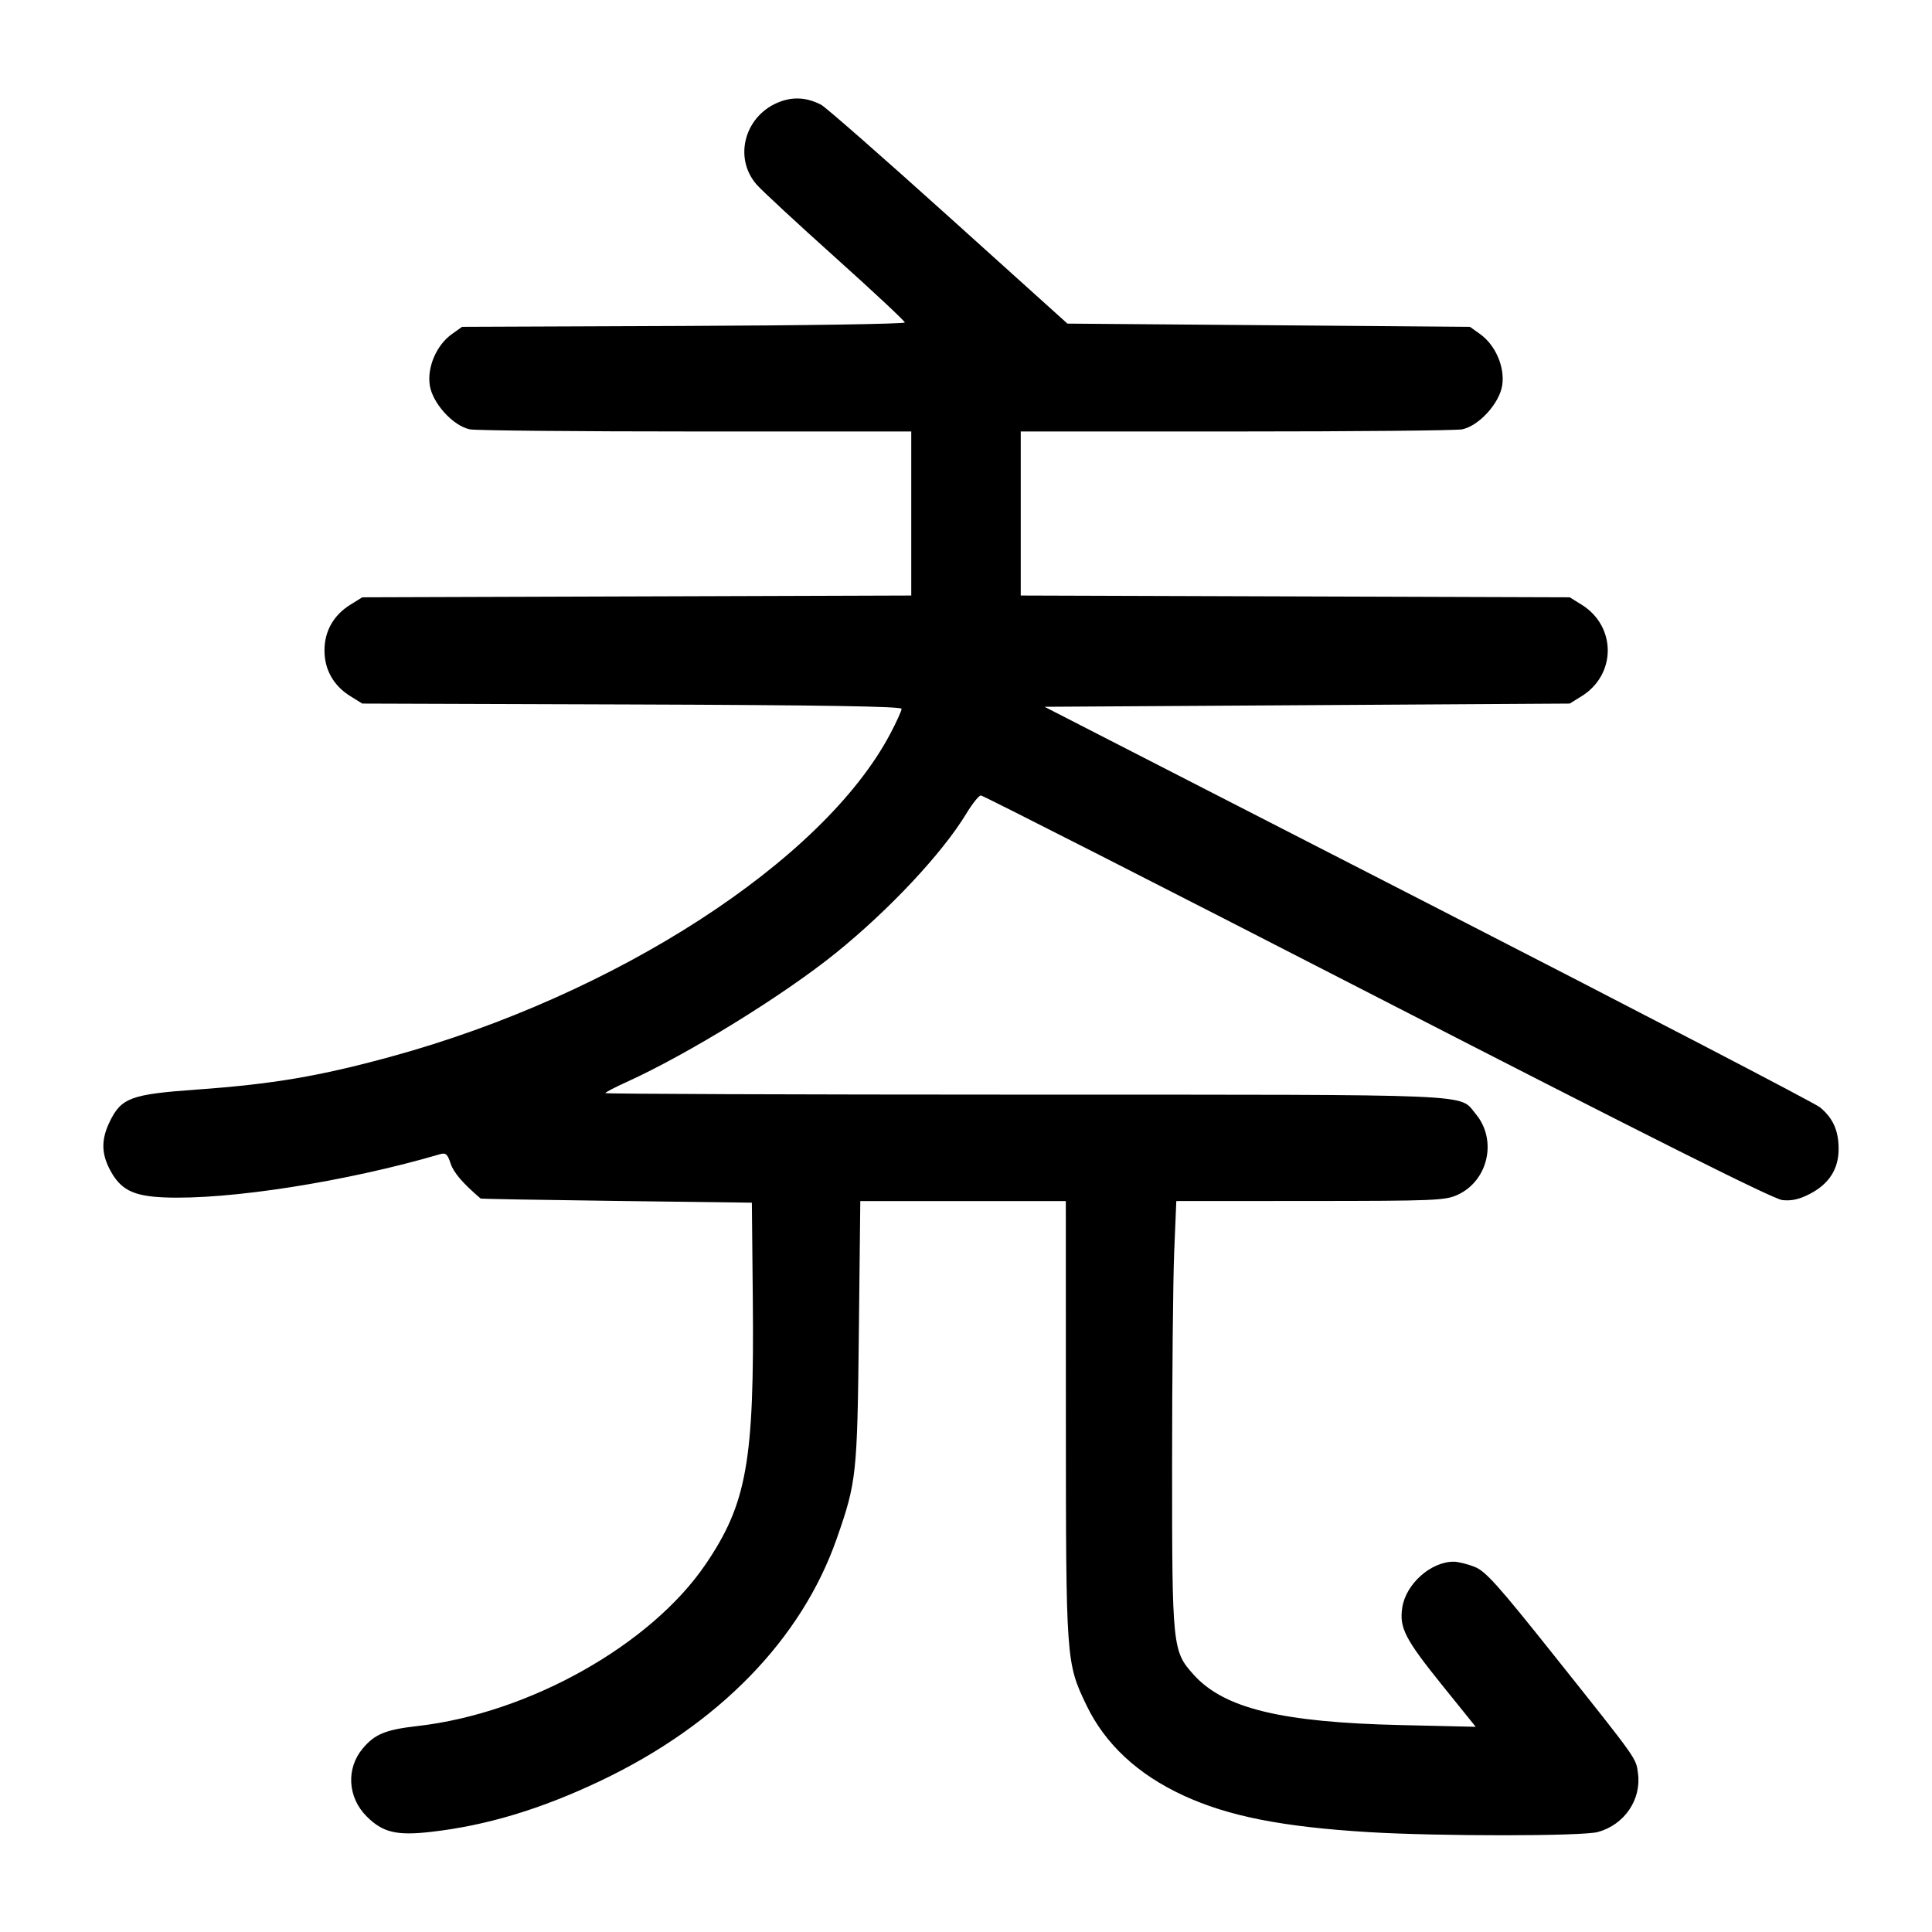 <svg width="1000" height="1000" viewBox="0 0 1000 1000" version="1.1" id="svg5" sodipodi:docname="帝.svg" inkscape:version="1.3 (0e150ed6c4, 2023-07-21)" xmlns:inkscape="http://www.inkscape.org/namespaces/inkscape" xmlns:sodipodi="http://sodipodi.sourceforge.net/DTD/sodipodi-0.dtd" xmlns="http://www.w3.org/2000/svg" xmlns:svg="http://www.w3.org/2000/svg"><path d="M404.167 52.484 C 385.677 59.075,379.221 81.404,391.696 95.612 C 394.371 98.659,412.709 115.647,432.447 133.363 C 452.184 151.078,468.333 166.179,468.333 166.920 C 468.333 167.660,416.771 168.469,353.750 168.716 L 239.167 169.167 233.893 172.928 C 225.953 178.592,221.034 189.971,222.448 199.402 C 223.848 208.734,234.552 220.494,243.226 222.229 C 246.264 222.836,298.906 223.333,360.208 223.333 L 471.667 223.333 471.667 265.788 L 471.667 308.243 329.583 308.705 L 187.500 309.167 181.334 313.001 C 172.635 318.410,167.949 326.696,167.949 336.667 C 167.949 346.638,172.635 354.924,181.334 360.333 L 187.500 364.167 327.083 364.629 C 425.341 364.955,466.667 365.623,466.667 366.885 C 466.667 367.872,464.036 373.664,460.820 379.756 C 426.058 445.616,318.623 515.124,202.500 546.882 C 165.162 557.094,141.218 561.149,101.503 563.987 C 67.757 566.398,62.756 568.255,56.785 580.589 C 52.456 589.531,52.411 596.657,56.629 604.926 C 62.112 615.674,68.578 619.070,84.881 619.767 C 118.175 621.188,179.253 611.634,227.739 597.418 C 230.718 596.545,231.632 597.345,233.248 602.242 C 234.804 606.957,239.452 612.384,248.755 620.353 C 248.981 620.547,280.667 621.109,319.167 621.603 L 389.167 622.500 389.651 672.500 C 390.462 756.359,386.566 778.242,365.233 809.657 C 336.863 851.434,273.784 886.853,216.104 893.395 C 199.606 895.266,194.025 897.550,187.765 904.989 C 179.065 915.329,179.914 930.306,189.759 940.151 C 198.106 948.498,205.195 950.206,223.069 948.178 C 251.776 944.921,279.956 936.436,310.833 921.752 C 371.779 892.768,414.828 848.629,433.087 796.402 C 443.355 767.031,443.729 763.548,444.542 689.583 L 445.288 621.667 498.477 621.667 L 551.667 621.667 551.696 734.583 C 551.728 859.459,551.812 860.647,562.259 882.452 C 571.927 902.633,588.787 918.370,612.460 929.307 C 635.757 940.071,663.540 945.574,708.348 948.299 C 744.700 950.509,819.080 950.468,827.129 948.233 C 840.806 944.435,849.641 931.475,847.818 917.883 C 846.737 909.827,848.104 911.750,804.718 857.269 C 775.418 820.478,768.981 813.287,763.312 811.019 C 759.620 809.542,754.715 808.333,752.413 808.333 C 740.566 808.333,727.636 819.898,725.801 832.136 C 724.232 842.595,727.255 848.427,746.813 872.681 L 763.835 893.791 724.834 892.892 C 663.204 891.470,633.606 884.275,617.905 866.895 C 606.850 854.659,606.666 852.878,606.672 758.447 C 606.675 712.093,607.168 662.354,607.766 647.917 L 608.855 621.667 678.178 621.630 C 742.177 621.596,748.025 621.355,754.332 618.491 C 770.347 611.218,775.114 589.981,763.762 576.489 C 754.961 566.030,768.749 566.616,530.824 566.585 C 411.204 566.570,313.333 566.214,313.333 565.795 C 313.333 565.376,318.267 562.796,324.296 560.062 C 356.163 545.613,405.504 515.191,432.646 493.257 C 460.394 470.834,487.784 441.571,500.171 421.112 C 503.286 415.969,506.668 411.740,507.688 411.714 C 508.709 411.688,600.959 458.638,712.688 516.048 C 853.916 588.614,917.865 620.651,922.500 621.156 C 927.279 621.676,931.286 620.790,936.653 618.024 C 946.709 612.843,951.667 605.131,951.667 594.671 C 951.667 585.181,948.734 578.661,941.972 573.115 C 939.324 570.944,847.942 523.417,738.901 467.500 L 540.645 365.833 676.572 365.000 L 812.500 364.167 818.666 360.333 C 836.674 349.135,836.674 324.198,818.666 313.001 L 812.500 309.167 670.417 308.705 L 528.333 308.243 528.333 265.788 L 528.333 223.333 639.792 223.333 C 701.094 223.333,753.736 222.836,756.774 222.229 C 765.448 220.494,776.152 208.734,777.552 199.402 C 778.966 189.971,774.047 178.592,766.107 172.928 L 760.833 169.167 656.667 168.333 L 552.500 167.500 490.833 111.926 C 456.917 81.361,427.292 55.389,425.000 54.210 C 417.920 50.570,411.117 50.007,404.167 52.484 " stroke="none" fill-rule="evenodd" fill="black"></path></svg>